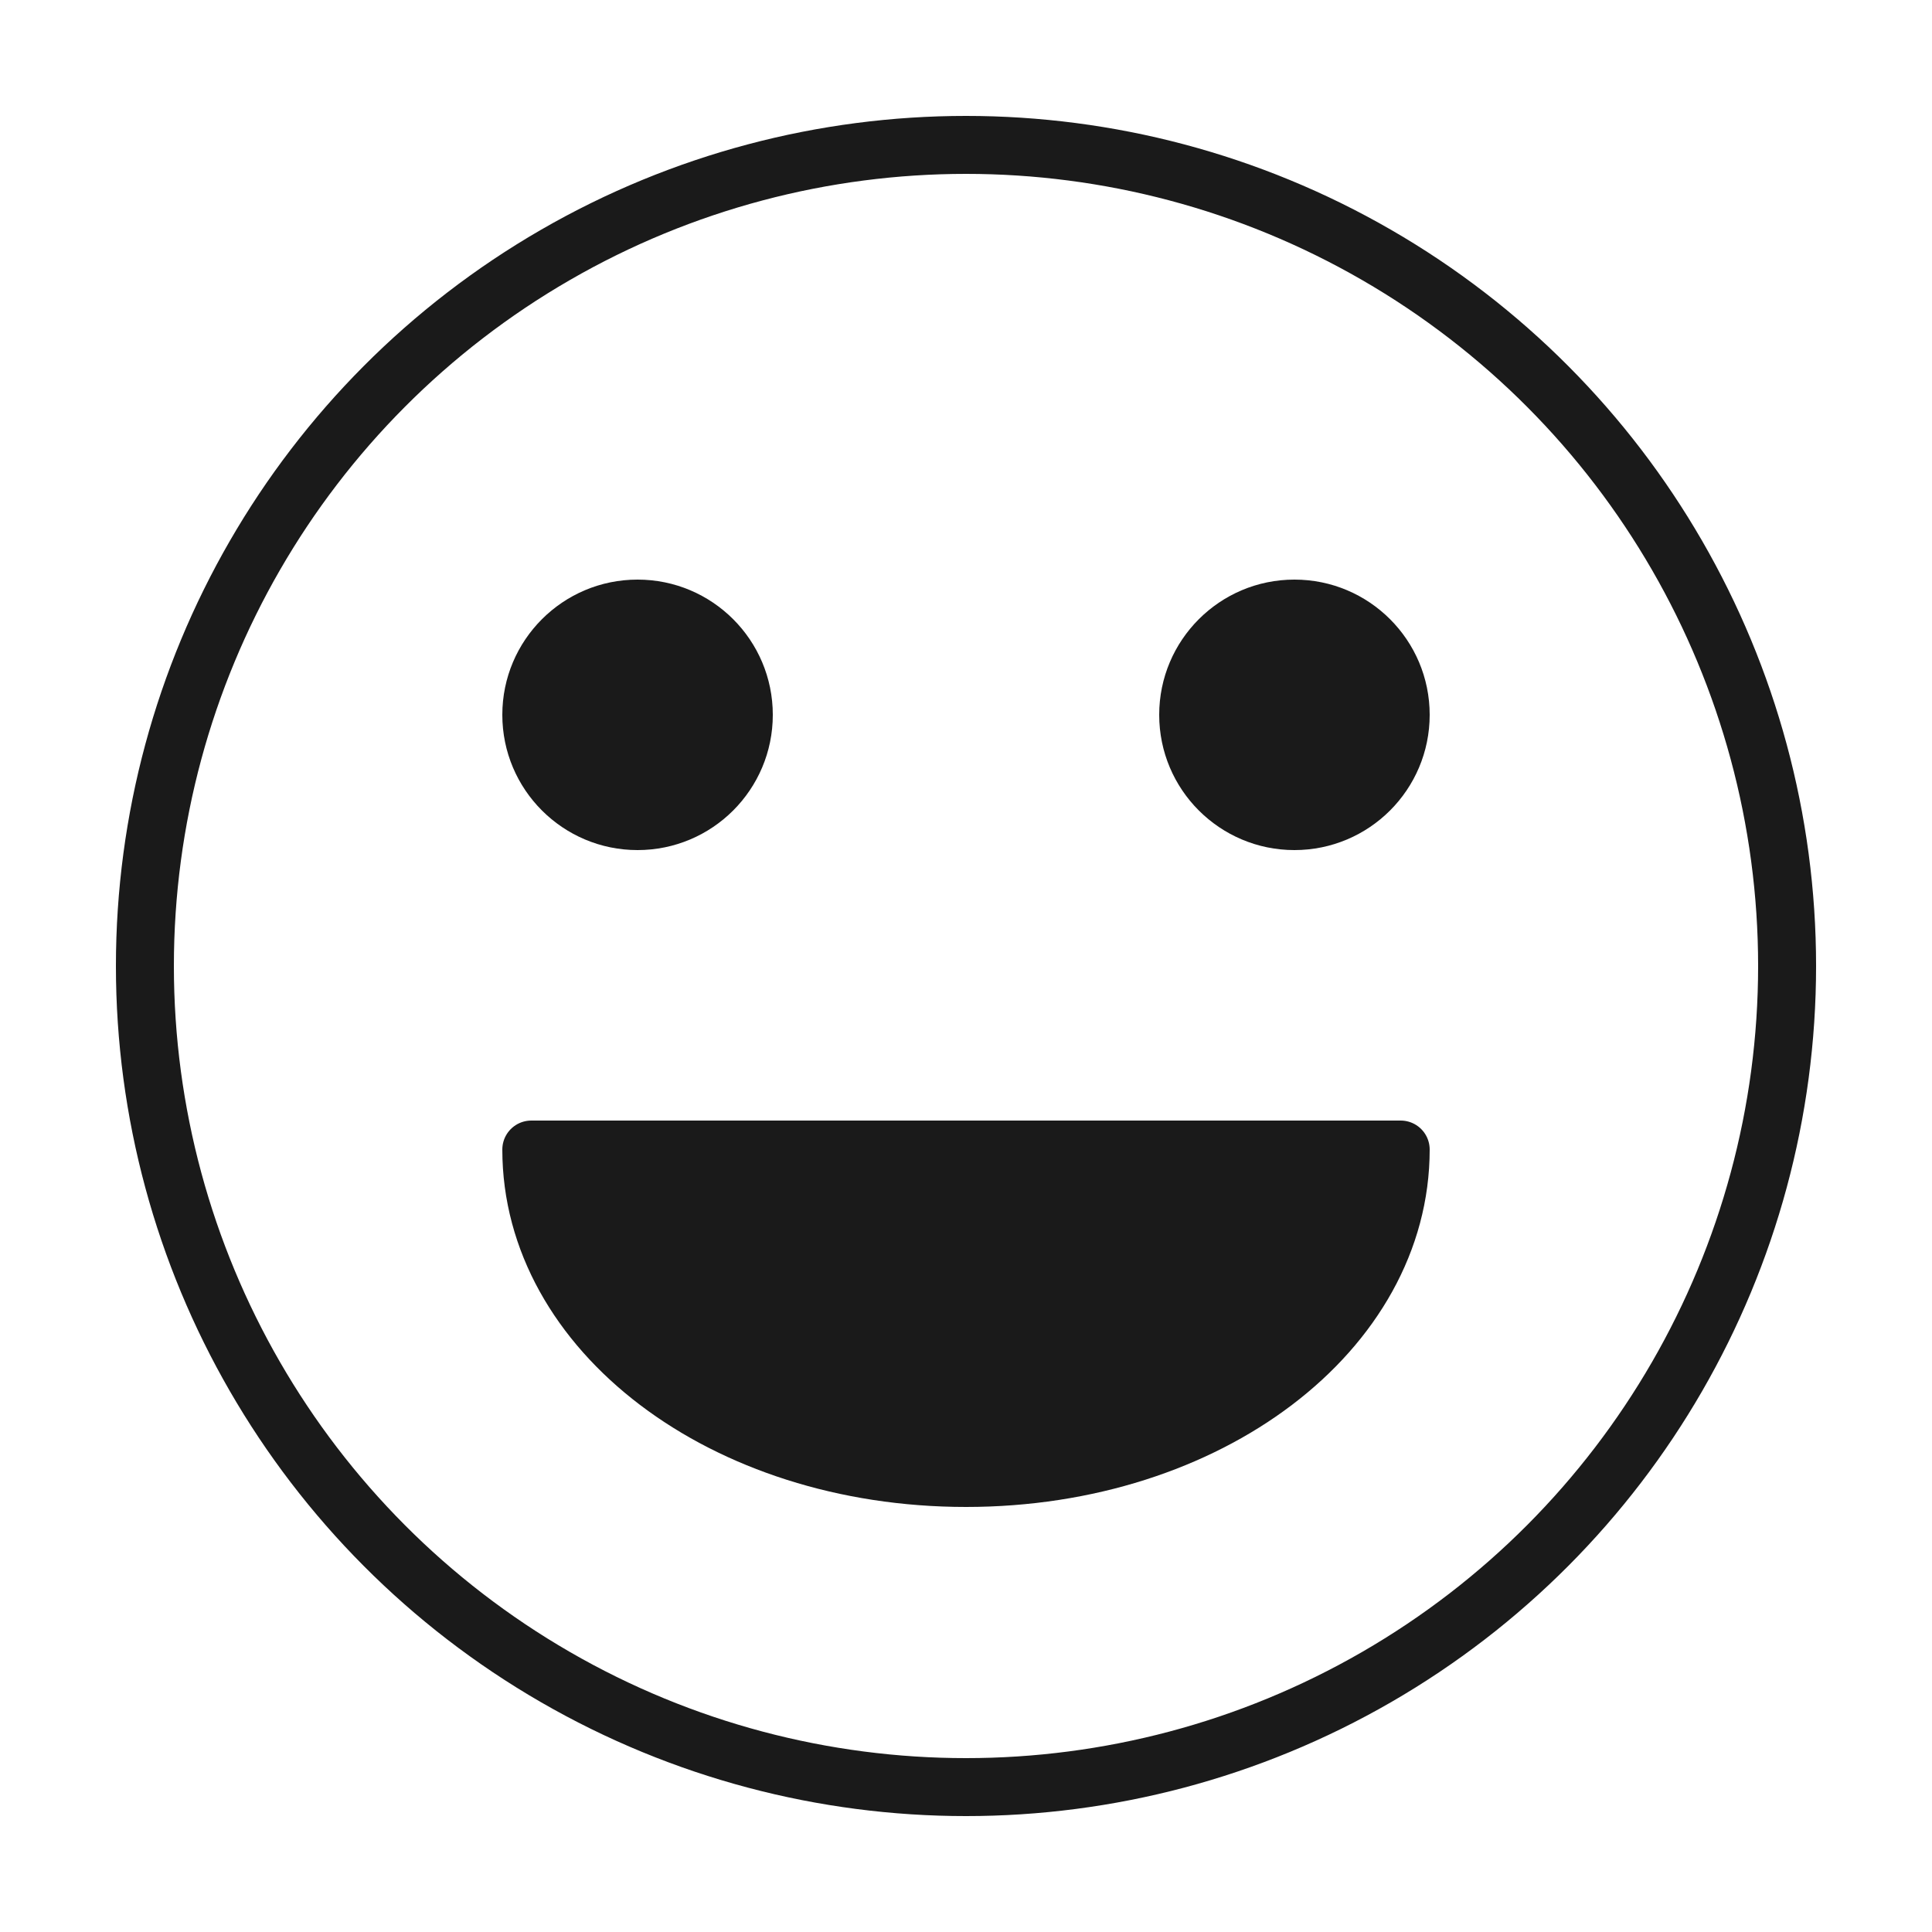 <svg height='100px' width='100px'  fill="#1A1A1A" xmlns="http://www.w3.org/2000/svg" xmlns:xlink="http://www.w3.org/1999/xlink" version="1.1" x="0px" y="0px" viewBox="0 0 100 100" enable-background="new 0 0 100 100" xml:space="preserve"><circle fill="none" stroke="#1A1A1A" stroke-width="3" stroke-miterlimit="10" cx="50" cy="50" r="42.5"></circle><circle cx="33" cy="37" r="7"></circle><circle cx="67" cy="37" r="7"></circle><path stroke="#1A1A1A" stroke-width="3" stroke-linecap="round" stroke-linejoin="round" stroke-miterlimit="10" d="M27.5,59.5h45  c0,9.396-9.926,17-22.5,17l0,0C37.424,76.499,27.5,68.896,27.5,59.5z"></path></svg>